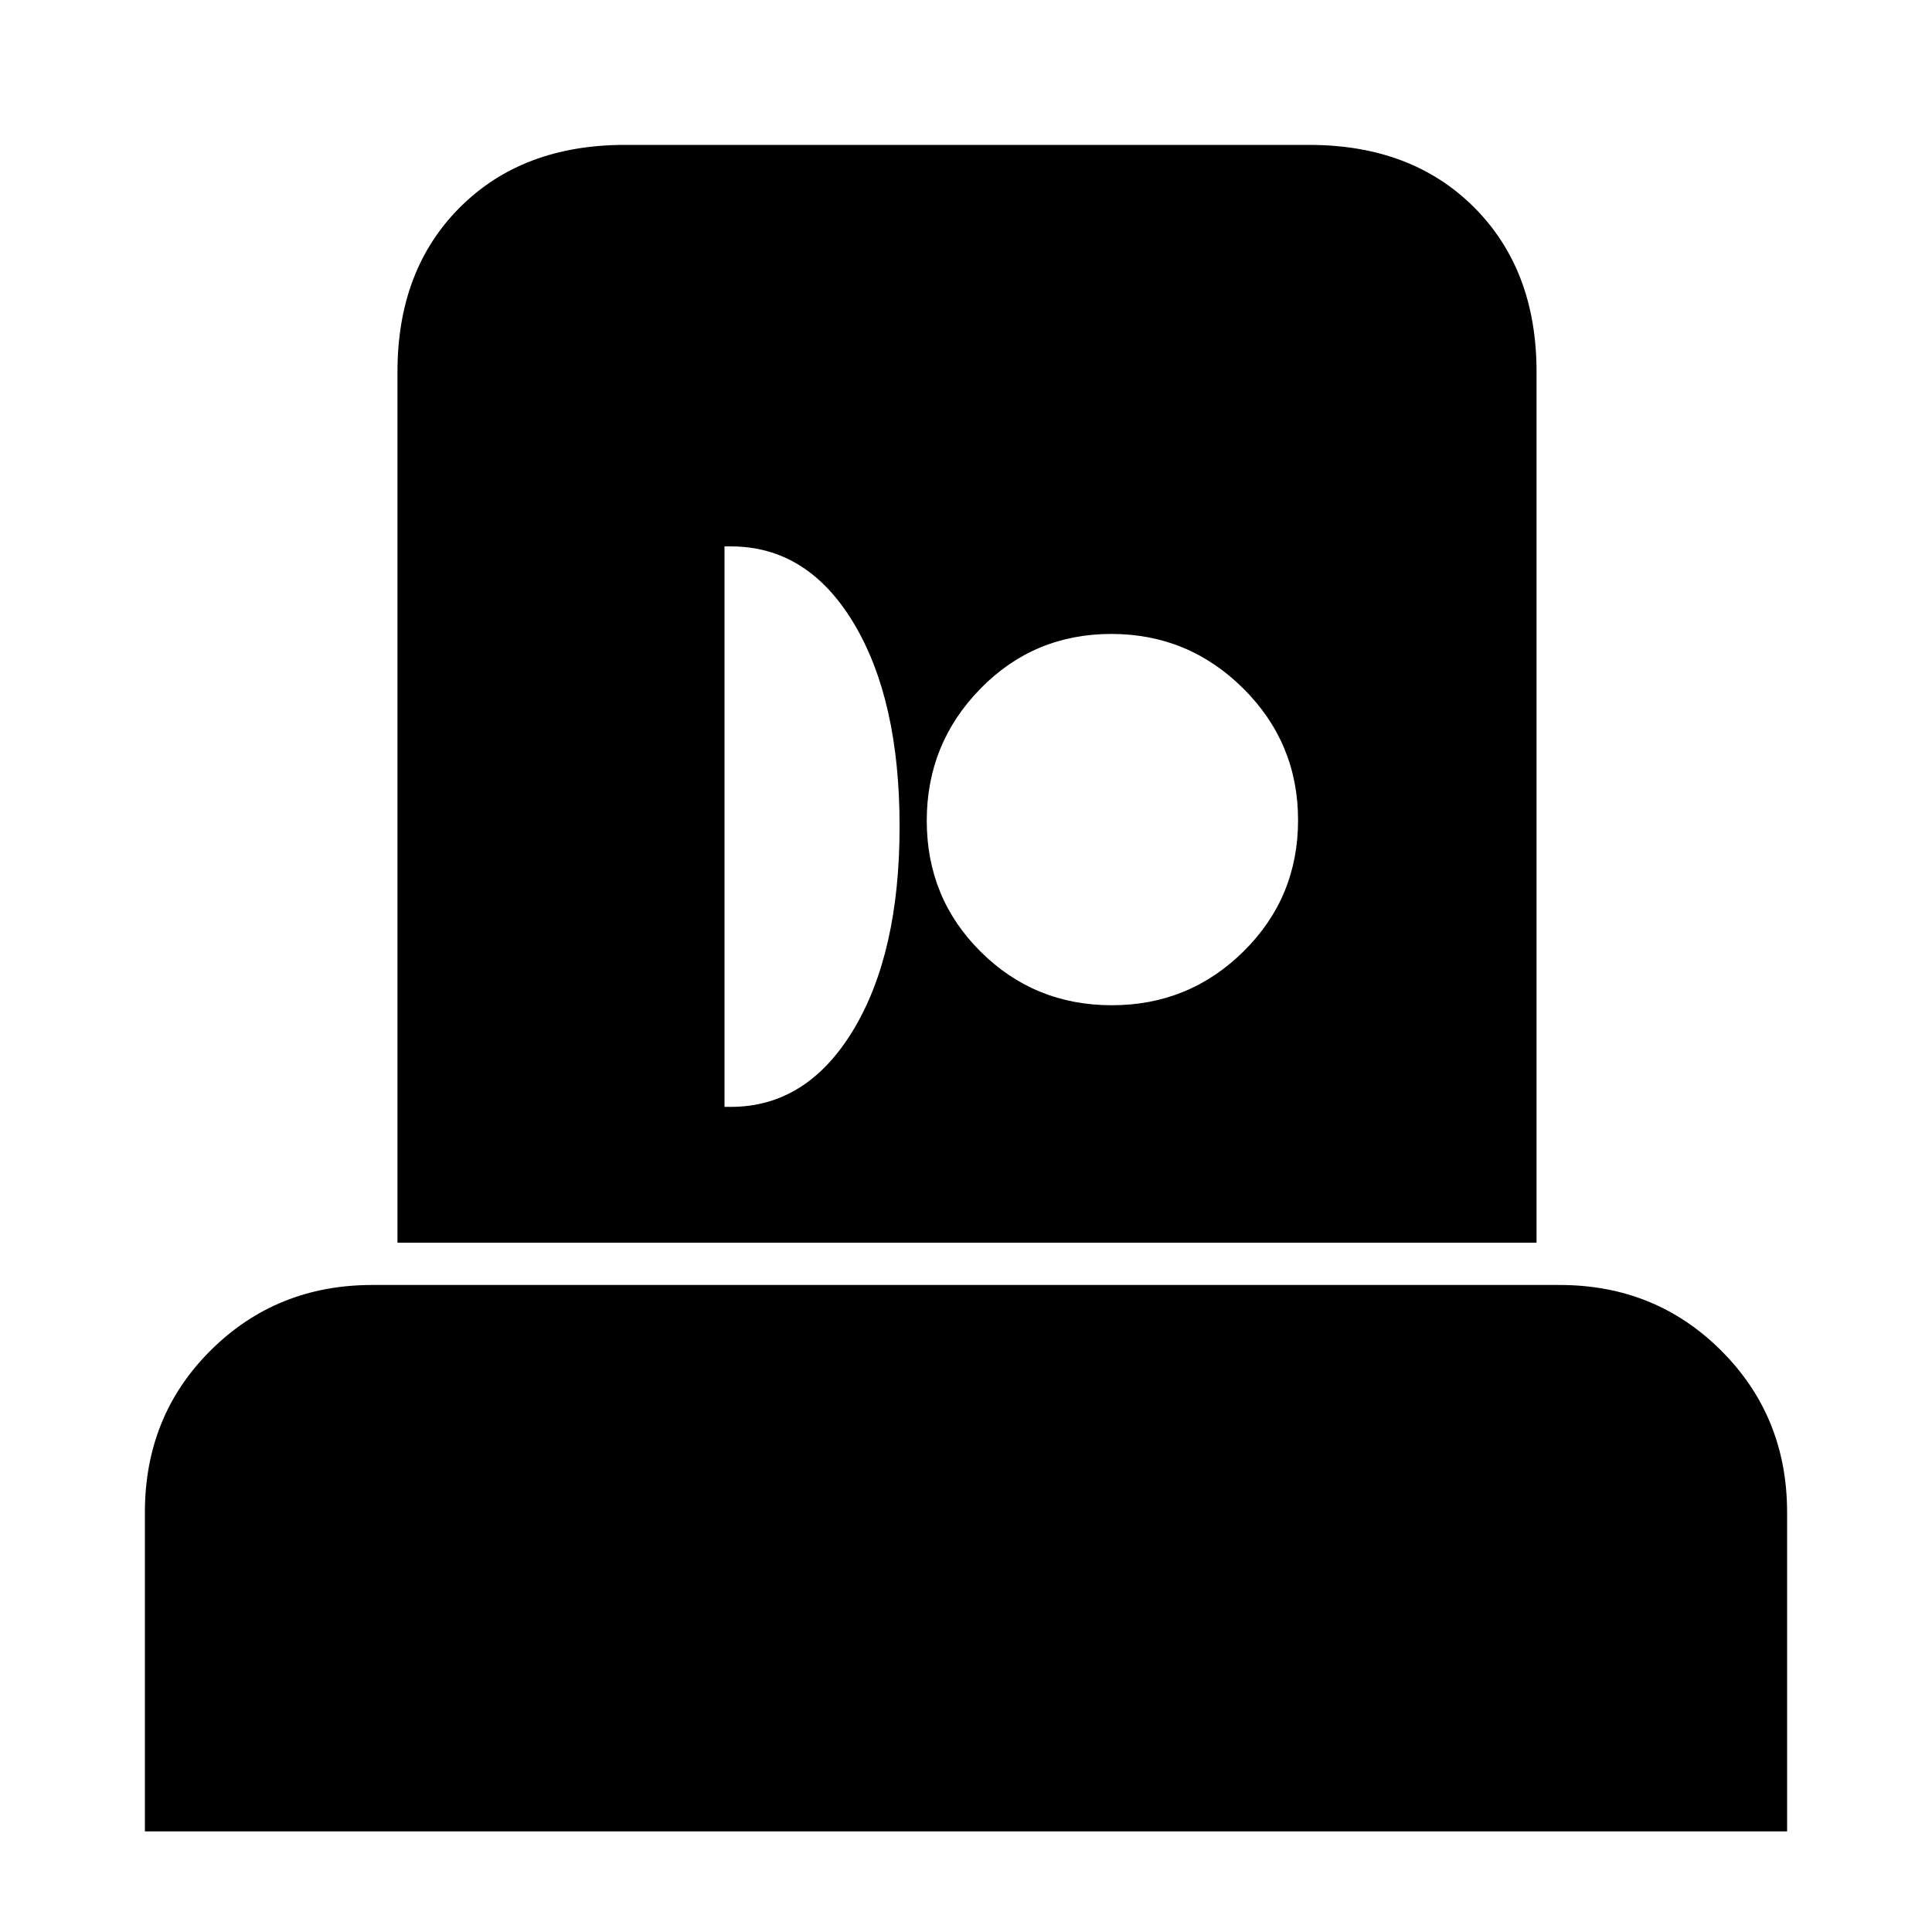 <svg xmlns="http://www.w3.org/2000/svg" height="20" viewBox="0 -960 960 960" width="20"><path d="M72-50v-158.549Q72-256.5 104.681-289q32.682-32.5 80.319-32.5h590q47.638 0 80.319 32.681Q888-256.138 888-208.5V-50H72Zm125.5-292.5v-432.768q0-50.67 31.031-81.701Q259.562-888 310.5-888h340q50.938 0 81.969 31.031 31.031 31.031 31.031 81.701V-342.5h-566ZM360-410h3.097q37.815 0 60.859-38.138Q447-486.276 447-549.388T424.106-650.5q-22.894-38-60.906-38H360V-410Zm192.456-50.5q38.402 0 65.473-26.777Q645-514.053 645-552.456q0-38.402-27.255-65.473Q590.49-645 552.217-645q-38.48 0-65.098 27.255Q460.5-590.49 460.5-552.217q0 38.48 26.777 65.098 26.776 26.619 65.179 26.619Z"/></svg>